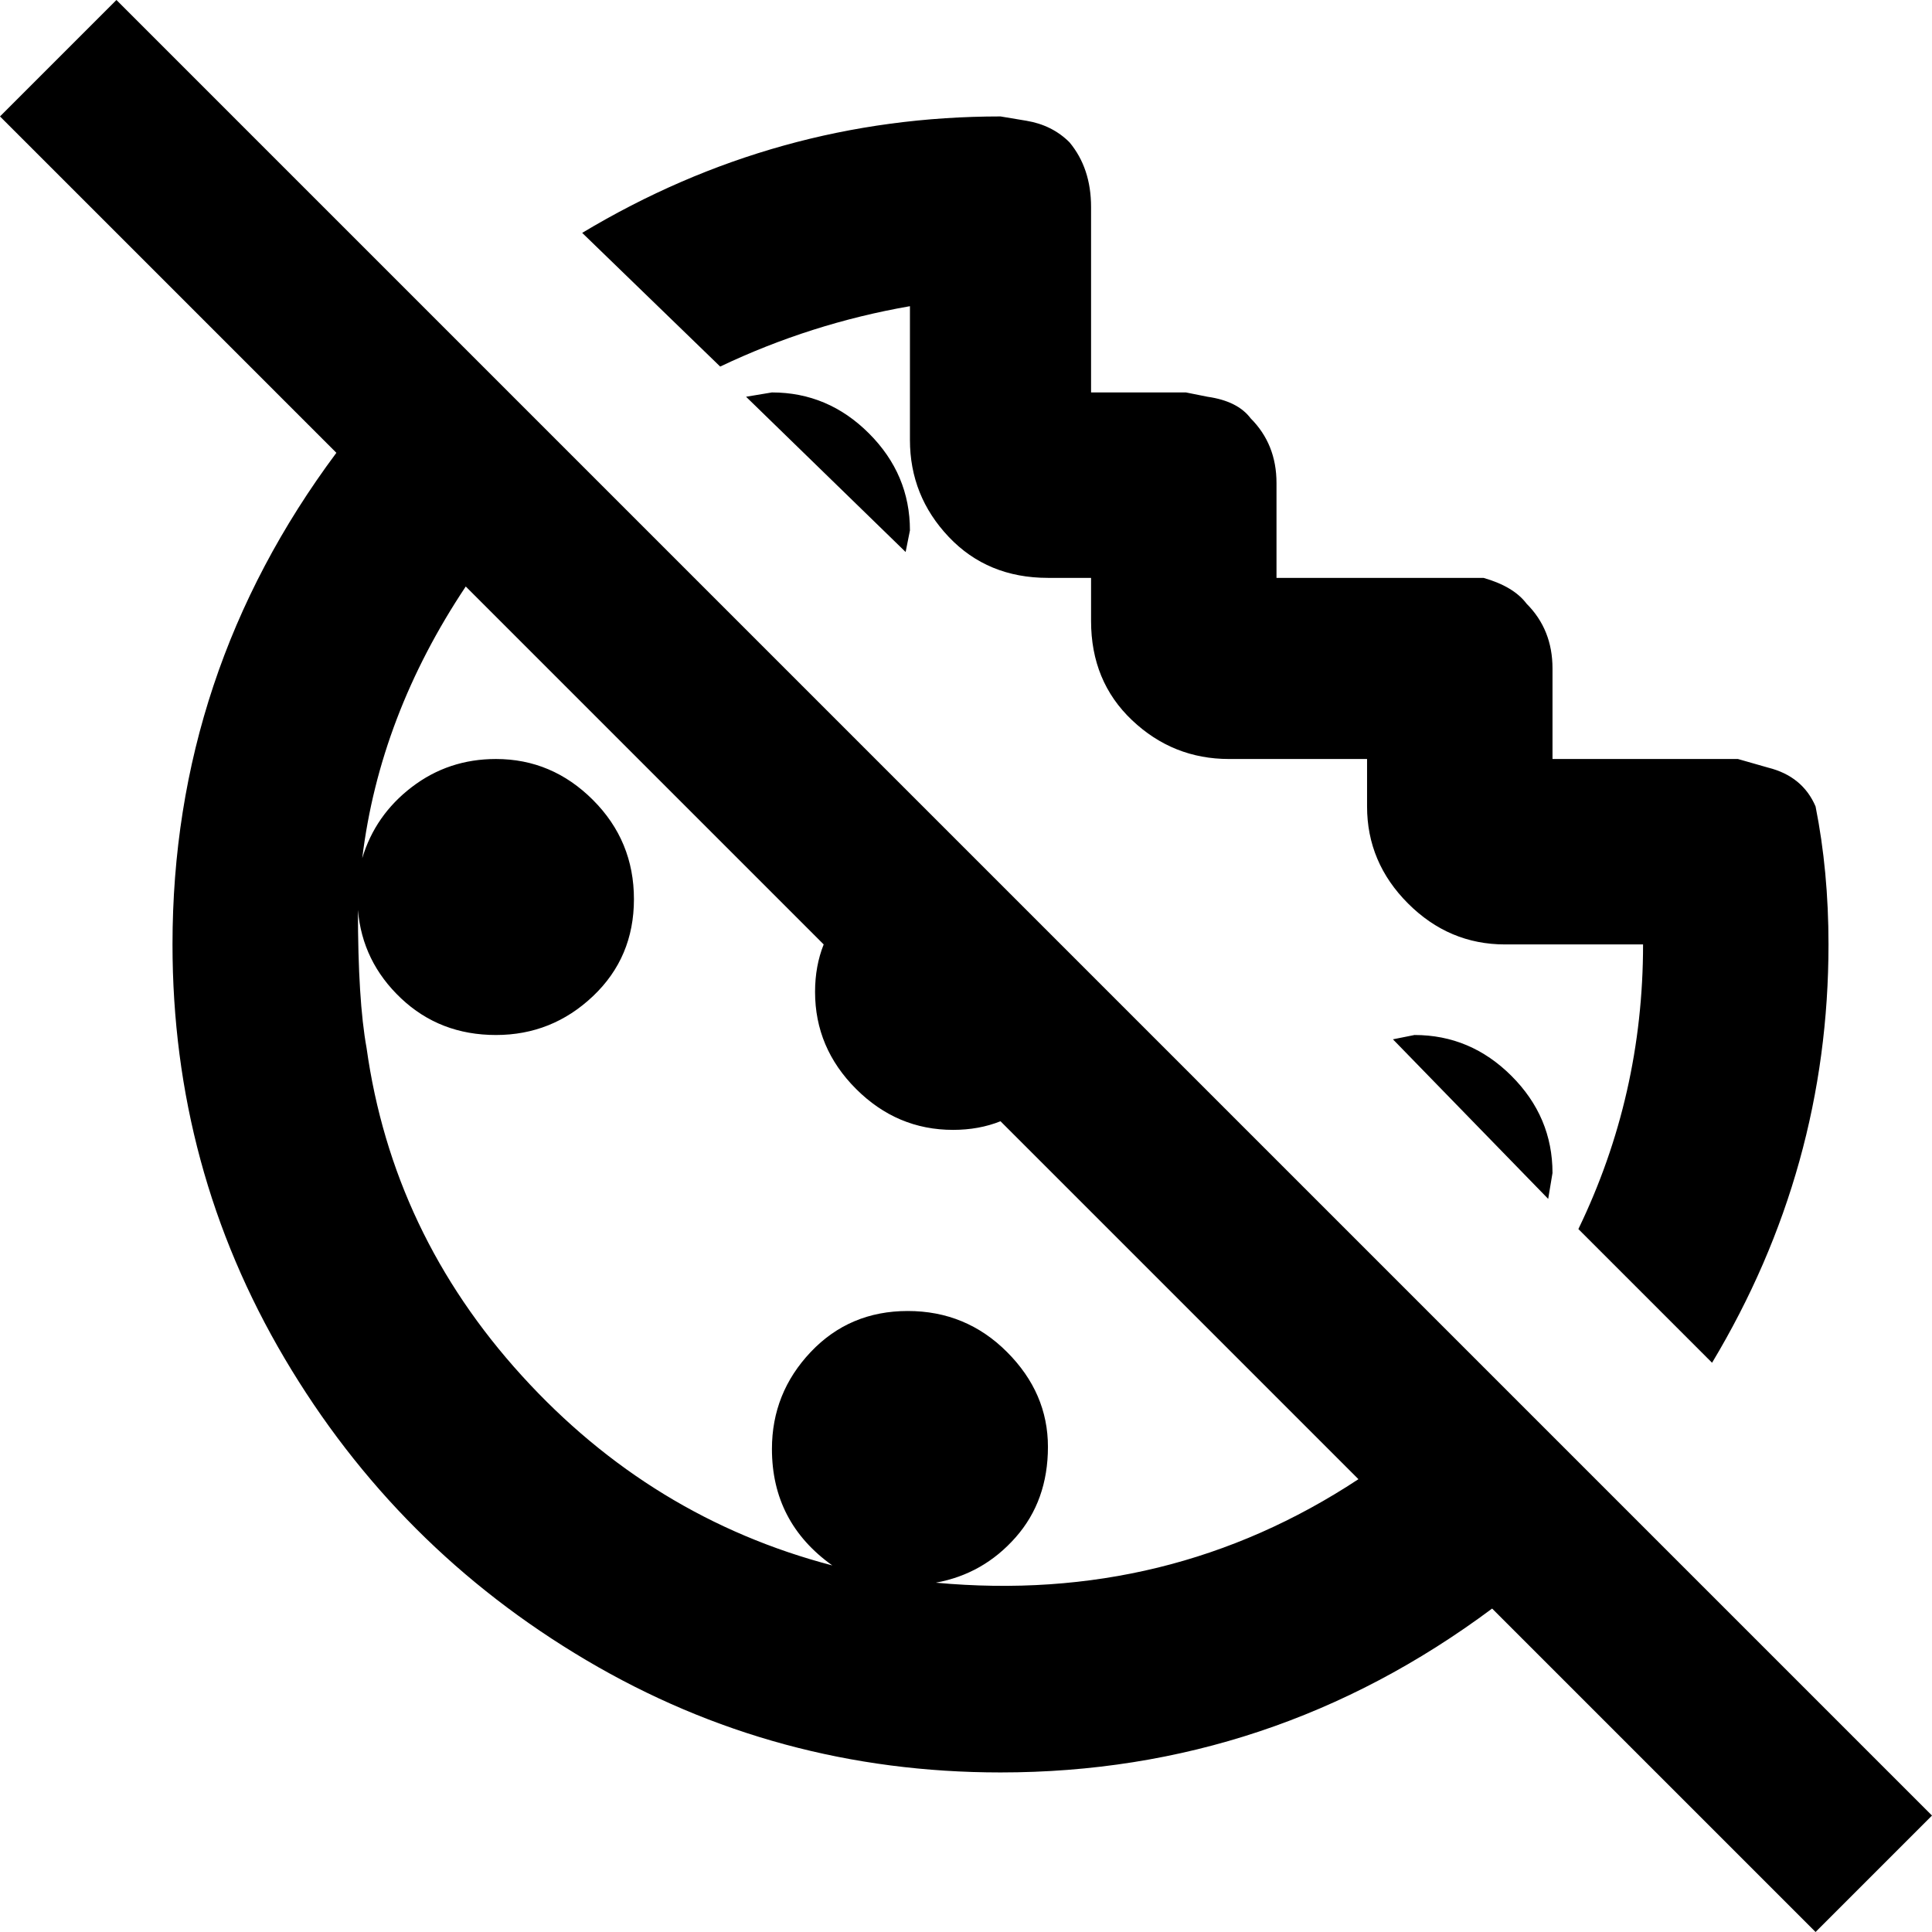 <svg xmlns="http://www.w3.org/2000/svg" viewBox="24 -37 448 448">
      <g transform="scale(1 -1) translate(0 -374)">
        <path d="M191 326 159 357Q204 384 256 384L262 383Q268 382 272 378Q277 372 277 363V320H299L304 319Q311 318 314 314Q320 308 320 299V277H363H368Q375 275 378 271Q384 265 384 256V235H427L434 233Q442 231 445 224Q448 209 448 192Q448 140 421 95L390 126Q405 157 405 192H373Q360 192 350.5 201.5Q341 211 341 224V235H309Q296 235 286.5 244.0Q277 253 277 267V277H267Q253 277 244.0 286.5Q235 296 235 309V340Q212 336 191 326ZM197 319 234 283 235 288Q235 301 225.5 310.5Q216 320 203 320ZM347 170 383 133 384 139Q384 152 374.5 161.5Q365 171 352 171ZM472 -10 445 -37 370 38Q319 0 256 0Q204 0 160.0 26.0Q116 52 90.0 96.0Q64 140 64 192Q64 255 102 306L24 384L51 411ZM339 68 256 151Q251 149 245 149Q232 149 222.5 158.5Q213 168 213 181Q213 187 215 192L132 275Q112 245 108 212Q111 222 119.5 228.5Q128 235 139 235Q152 235 161.5 225.5Q171 216 171.0 202.5Q171 189 161.5 180.0Q152 171 139.0 171.0Q126 171 117.0 179.5Q108 188 107 200Q107 179 109 168Q115 125 145.0 92.0Q175 59 217 48Q203 58 203 75Q203 88 212.0 97.5Q221 107 234.5 107.0Q248 107 257.5 97.5Q267 88 267.0 75.5Q267 63 259.5 54.5Q252 46 241 44Q295 39 339 68Z" />
      </g>
    </svg>